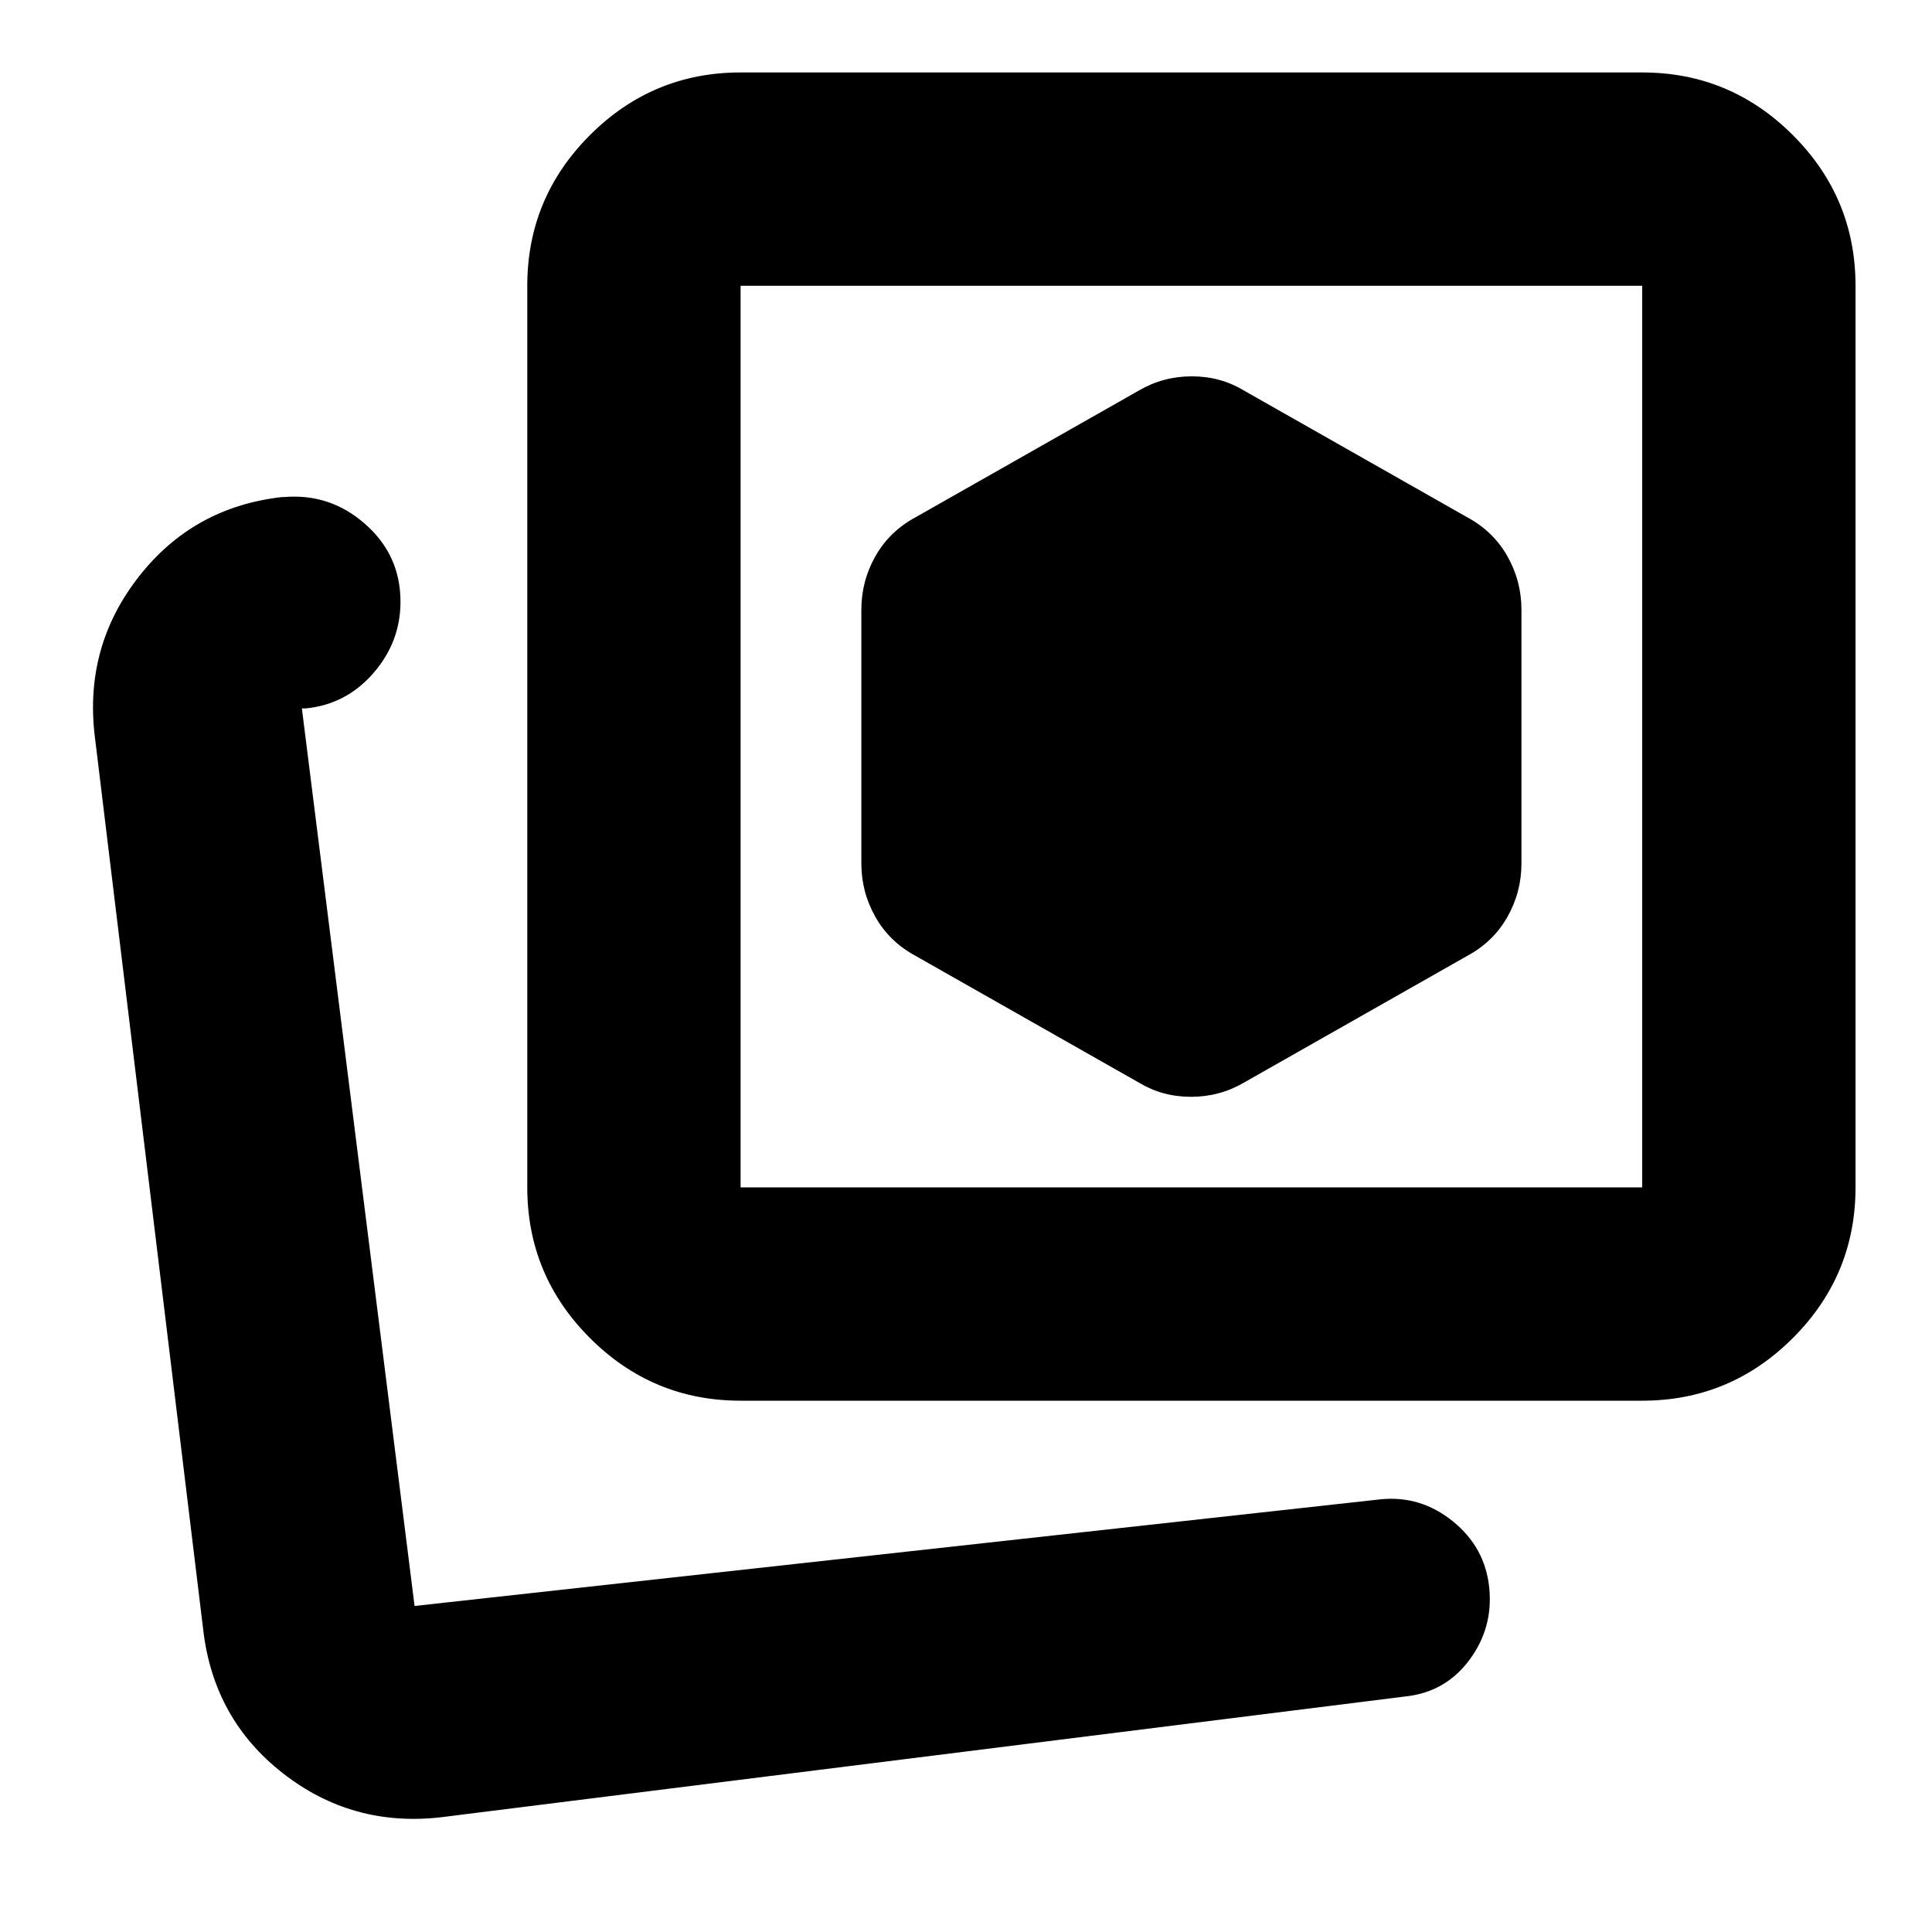 <svg xmlns="http://www.w3.org/2000/svg" height="24" viewBox="0 -960 960 960" width="24"><path d="m618-422 111-63q13-7 20-19.35 7-12.35 7-26.65v-126q0-14.3-7-26.65Q742-696 729-703l-111-63q-11.61-7-25.81-7-14.19 0-26.19 7l-111 63q-13 7-20 19.35-7 12.35-7 26.65v126q0 14.3 7 26.65Q442-492 455-485l111 63q11.61 7 25.81 7 14.19 0 26.19-7ZM368-264q-43.73 0-74.86-31.14Q262-326.27 262-370v-448q0-43.72 31.14-74.86Q324.27-924 368-924h448q43.72 0 74.86 31.14T922-818v448q0 43.73-31.14 74.86Q859.72-264 816-264H368Zm0-106h448v-448H368v448Zm224-224ZM196-162Zm23 105q-44 5-78.4-21.85Q106.19-105.7 101-150L47-595q-5-44 22-78.5t71-39.5h1q23-2 40.5 13.43T199-661q0 20-13.5 35.5T152-608h-2l56 446 480-53q20-2 36 11t18 33q2 20-10 36t-32 18L219-57Z"/></svg>